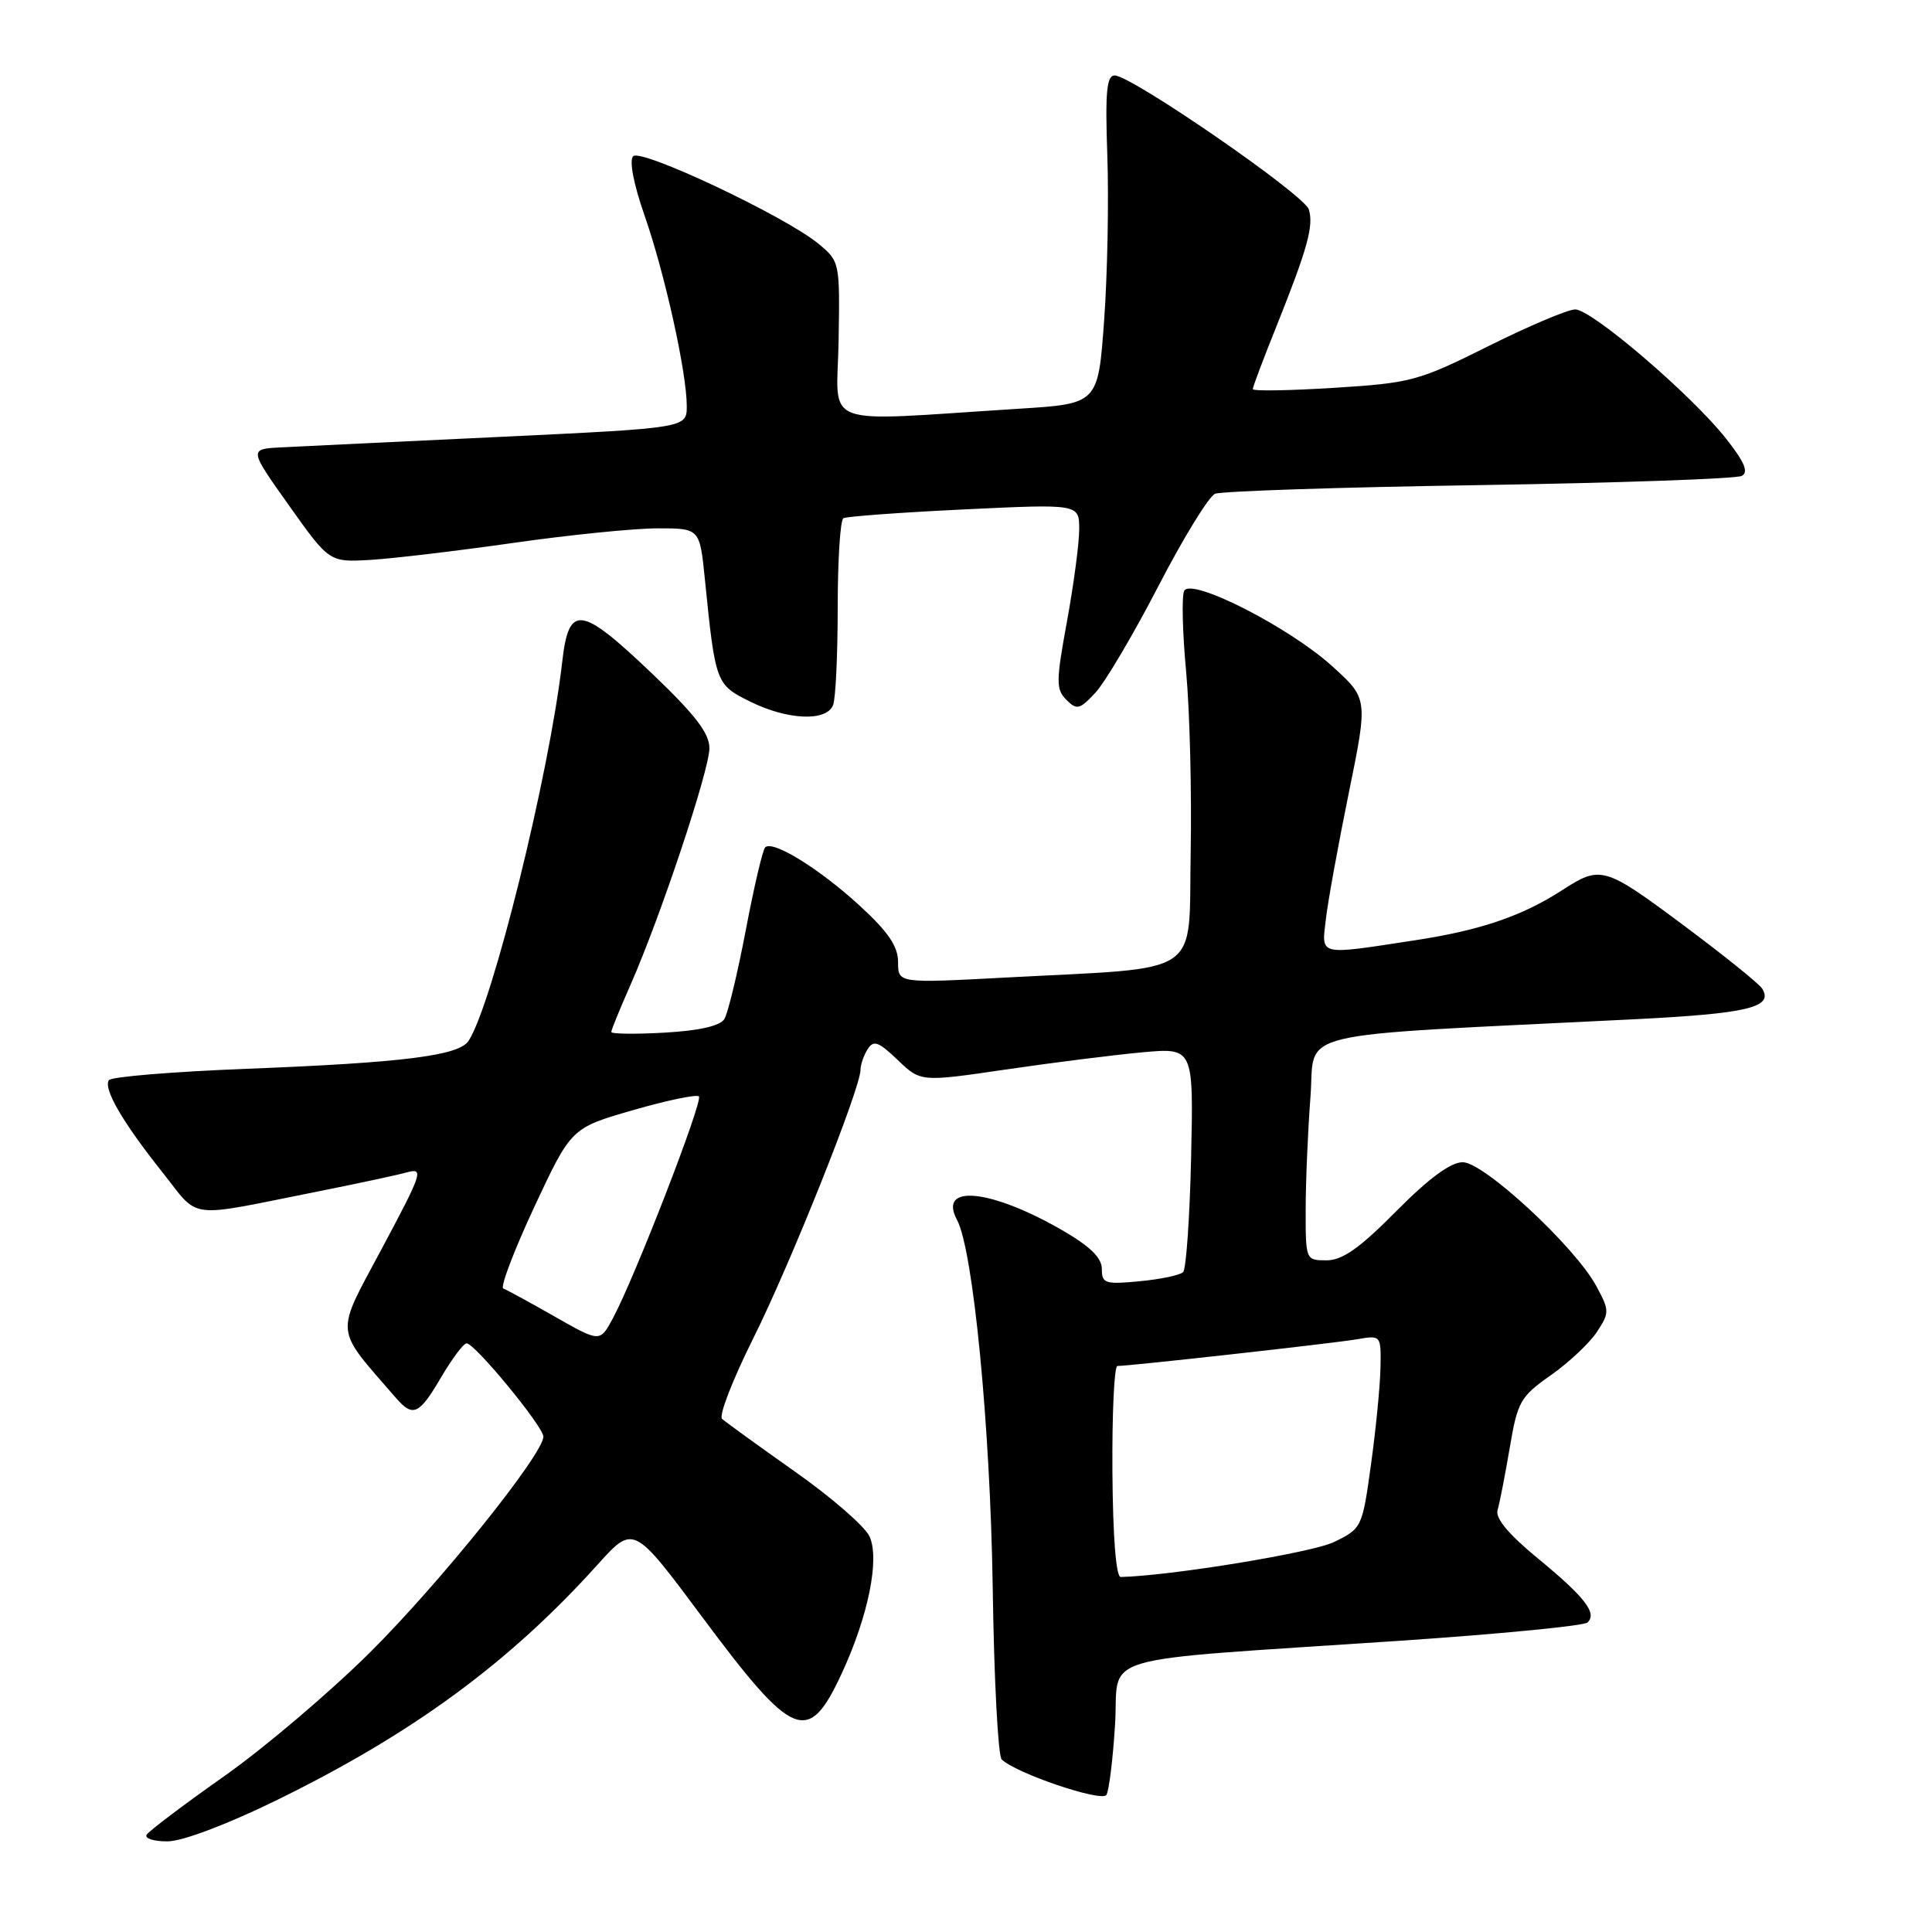 <?xml version="1.0" encoding="UTF-8" standalone="no"?>
<!DOCTYPE svg PUBLIC "-//W3C//DTD SVG 1.1//EN" "http://www.w3.org/Graphics/SVG/1.1/DTD/svg11.dtd" >
<svg xmlns="http://www.w3.org/2000/svg" xmlns:xlink="http://www.w3.org/1999/xlink" version="1.1" viewBox="0 0 256 256">
 <g >
 <path fill="currentColor"
d=" M 36.50 238.61 C 54.62 229.76 67.48 220.33 79.22 207.28 C 83.95 202.04 83.95 202.04 93.05 214.27 C 105.15 230.52 107.09 231.31 111.52 221.77 C 115.04 214.18 116.59 206.59 115.22 203.59 C 114.62 202.27 110.16 198.39 105.31 194.98 C 100.47 191.56 96.13 188.42 95.68 188.01 C 95.22 187.59 97.08 182.81 99.79 177.38 C 104.65 167.67 113.99 144.30 114.02 141.78 C 114.02 141.08 114.45 139.83 114.97 139.02 C 115.75 137.78 116.41 138.02 118.95 140.45 C 121.99 143.37 121.99 143.37 133.25 141.72 C 139.44 140.81 147.57 139.79 151.33 139.44 C 158.15 138.82 158.15 138.82 157.83 153.33 C 157.65 161.31 157.17 168.17 156.77 168.56 C 156.37 168.96 153.78 169.51 151.02 169.77 C 146.43 170.21 146.00 170.07 146.00 168.15 C 146.00 166.66 144.46 165.16 140.75 163.01 C 131.24 157.53 124.24 156.85 126.81 161.64 C 128.96 165.67 131.22 189.01 131.54 210.38 C 131.71 222.41 132.25 232.65 132.72 233.12 C 134.56 234.96 145.99 238.83 146.61 237.83 C 146.95 237.27 147.47 233.08 147.75 228.52 C 148.35 218.93 144.02 220.20 185.50 217.41 C 198.70 216.52 209.88 215.43 210.35 214.99 C 211.67 213.76 210.01 211.62 203.73 206.46 C 199.91 203.32 198.12 201.17 198.43 200.11 C 198.70 199.22 199.42 195.52 200.04 191.89 C 201.08 185.71 201.44 185.07 205.51 182.21 C 207.91 180.52 210.65 177.94 211.61 176.47 C 213.27 173.94 213.27 173.66 211.53 170.43 C 208.73 165.22 196.63 154.00 193.82 154.00 C 192.22 154.00 189.33 156.13 185.00 160.50 C 180.15 165.40 177.87 167.00 175.78 167.00 C 173.01 167.00 173.00 166.97 173.01 160.25 C 173.01 156.54 173.30 149.85 173.64 145.40 C 174.35 136.32 169.98 137.38 216.31 135.07 C 231.58 134.31 235.04 133.49 233.50 131.00 C 233.10 130.35 228.31 126.50 222.87 122.45 C 212.59 114.80 212.08 114.66 207.00 117.95 C 201.70 121.38 196.17 123.27 187.50 124.59 C 174.50 126.58 175.11 126.72 175.69 121.75 C 175.96 119.41 177.33 111.89 178.73 105.03 C 181.27 92.57 181.27 92.57 176.53 88.28 C 170.80 83.09 157.84 76.49 156.91 78.29 C 156.57 78.96 156.68 83.78 157.17 89.00 C 157.65 94.22 157.92 105.03 157.77 113.00 C 157.46 129.69 159.78 128.12 133.25 129.53 C 119.00 130.29 119.00 130.29 119.00 127.49 C 119.00 125.40 117.71 123.50 113.95 120.04 C 108.59 115.12 102.39 111.28 101.39 112.28 C 101.06 112.61 99.90 117.55 98.82 123.25 C 97.73 128.96 96.46 134.26 95.98 135.03 C 95.42 135.94 92.67 136.57 88.06 136.83 C 84.18 137.05 81.00 137.01 81.00 136.74 C 81.00 136.47 82.14 133.68 83.53 130.53 C 87.48 121.59 94.00 102.06 94.00 99.14 C 94.00 97.15 92.12 94.71 86.40 89.25 C 76.89 80.19 75.37 80.00 74.49 87.75 C 72.79 102.58 65.26 133.04 62.09 137.92 C 60.82 139.88 53.45 140.81 32.71 141.62 C 22.93 142.00 14.70 142.68 14.42 143.13 C 13.69 144.30 16.23 148.67 21.44 155.23 C 26.58 161.69 24.39 161.41 42.00 157.90 C 47.23 156.86 52.59 155.71 53.93 155.34 C 56.19 154.72 55.96 155.40 50.62 165.40 C 44.34 177.16 44.21 175.70 52.48 185.25 C 54.73 187.84 55.54 187.46 58.45 182.50 C 59.90 180.03 61.42 178.00 61.83 178.00 C 62.92 178.00 72.00 189.03 72.00 190.36 C 72.00 192.68 58.25 209.80 48.98 219.00 C 43.72 224.22 35.05 231.59 29.70 235.36 C 24.35 239.13 19.73 242.62 19.43 243.11 C 19.13 243.60 20.37 244.00 22.19 243.99 C 24.15 243.99 30.00 241.78 36.50 238.61 Z  M 110.39 93.42 C 110.73 92.55 111.00 86.72 111.00 80.48 C 111.00 74.23 111.34 68.92 111.75 68.67 C 112.16 68.43 119.36 67.90 127.75 67.50 C 143.00 66.77 143.00 66.77 143.00 70.14 C 143.00 71.99 142.27 77.48 141.38 82.34 C 139.92 90.31 139.91 91.34 141.30 92.73 C 142.69 94.12 143.07 94.02 145.17 91.76 C 146.45 90.37 150.20 84.03 153.50 77.65 C 156.80 71.27 160.18 65.77 161.00 65.43 C 161.82 65.08 177.57 64.56 196.00 64.28 C 214.43 63.99 230.08 63.44 230.79 63.06 C 231.73 62.56 231.17 61.23 228.68 58.08 C 224.08 52.27 210.92 41.01 208.73 41.00 C 207.76 41.00 202.58 43.19 197.23 45.86 C 187.95 50.49 187.00 50.75 176.75 51.39 C 170.84 51.76 166.00 51.84 166.00 51.56 C 166.00 51.28 167.40 47.55 169.12 43.28 C 173.26 32.93 174.10 29.90 173.42 27.74 C 172.80 25.78 149.92 10.00 147.70 10.00 C 146.63 10.00 146.43 12.19 146.73 20.75 C 146.93 26.66 146.74 36.45 146.30 42.50 C 145.50 53.50 145.50 53.50 135.00 54.16 C 108.08 55.85 110.93 56.93 111.12 45.12 C 111.29 34.69 111.28 34.63 108.40 32.26 C 103.96 28.62 84.95 19.65 83.90 20.70 C 83.35 21.25 83.95 24.39 85.41 28.56 C 88.10 36.29 91.00 49.37 91.00 53.81 C 91.00 56.71 91.00 56.71 66.25 57.89 C 52.64 58.53 39.58 59.16 37.24 59.28 C 32.98 59.50 32.98 59.50 38.31 67.00 C 43.64 74.50 43.64 74.50 49.07 74.19 C 52.06 74.01 60.58 73.00 68.00 71.94 C 75.42 70.88 84.03 70.01 87.11 70.01 C 92.72 70.00 92.72 70.00 93.40 76.75 C 94.79 90.54 94.86 90.72 99.37 92.95 C 104.36 95.43 109.54 95.64 110.39 93.42 Z  M 147.40 194.99 C 147.35 187.30 147.64 181.00 148.06 181.00 C 149.71 181.00 176.71 177.99 179.75 177.47 C 183.00 176.91 183.00 176.91 182.92 181.20 C 182.88 183.57 182.32 189.32 181.67 194.00 C 180.51 202.41 180.46 202.52 176.78 204.32 C 173.90 205.73 155.18 208.80 148.50 208.96 C 147.88 208.98 147.46 203.61 147.40 194.99 Z  M 73.50 174.45 C 70.20 172.57 67.14 170.90 66.69 170.74 C 66.25 170.59 68.09 165.74 70.78 159.96 C 75.69 149.46 75.69 149.46 83.88 147.10 C 88.38 145.80 92.31 144.98 92.61 145.28 C 93.19 145.86 84.09 169.35 81.21 174.68 C 79.50 177.87 79.50 177.87 73.50 174.45 Z "/>
</g>
</svg>